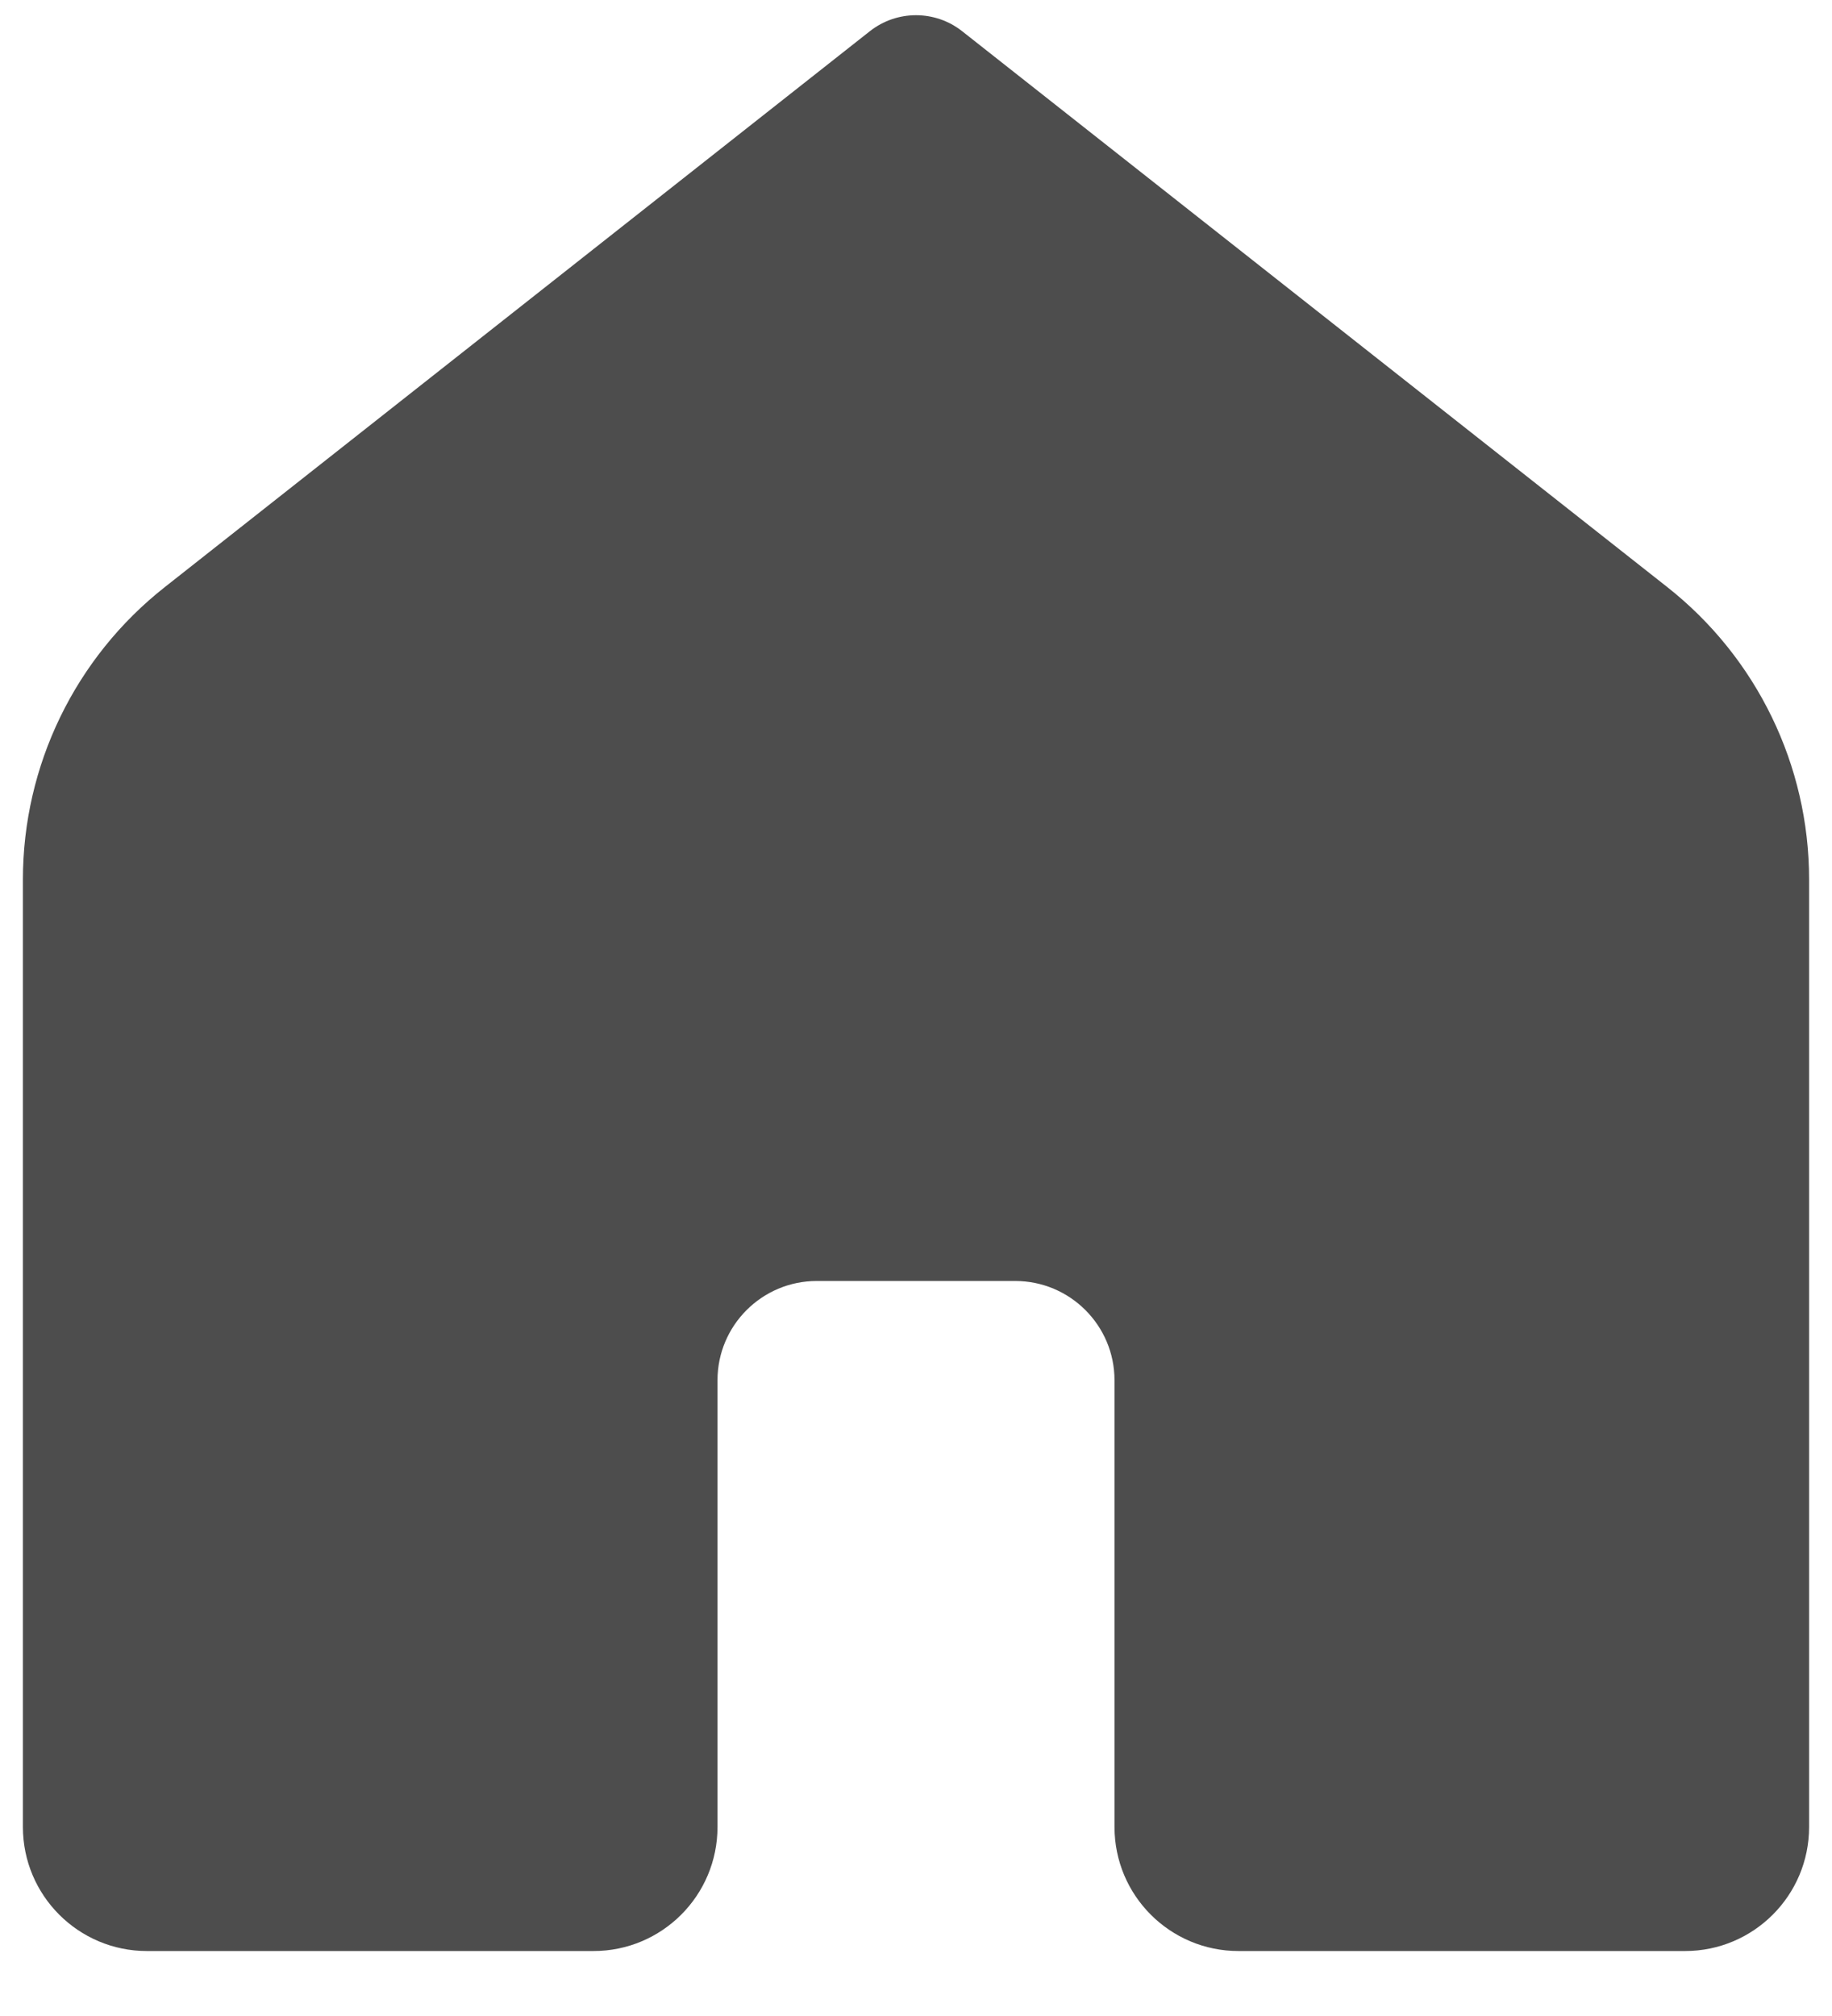 <svg width="20" height="22" viewBox="0 0 20 22" fill="none" xmlns="http://www.w3.org/2000/svg">
<path d="M18.396 21.291H13.521C12.773 21.291 12.167 20.685 12.167 19.937V15.062C12.167 14.464 11.681 13.979 11.083 13.979H8.917C8.319 13.979 7.833 14.464 7.833 15.062V19.937C7.833 20.685 7.227 21.291 6.479 21.291H1.604C0.857 21.291 0.25 20.685 0.25 19.937V9.598C0.25 8.353 0.821 7.177 1.799 6.407L9.497 0.34C9.792 0.108 10.208 0.108 10.503 0.34L18.202 6.407C19.179 7.177 19.75 8.352 19.75 9.597V19.937C19.75 20.685 19.143 21.291 18.396 21.291Z" fill="#4D4D4D"/>
</svg>
